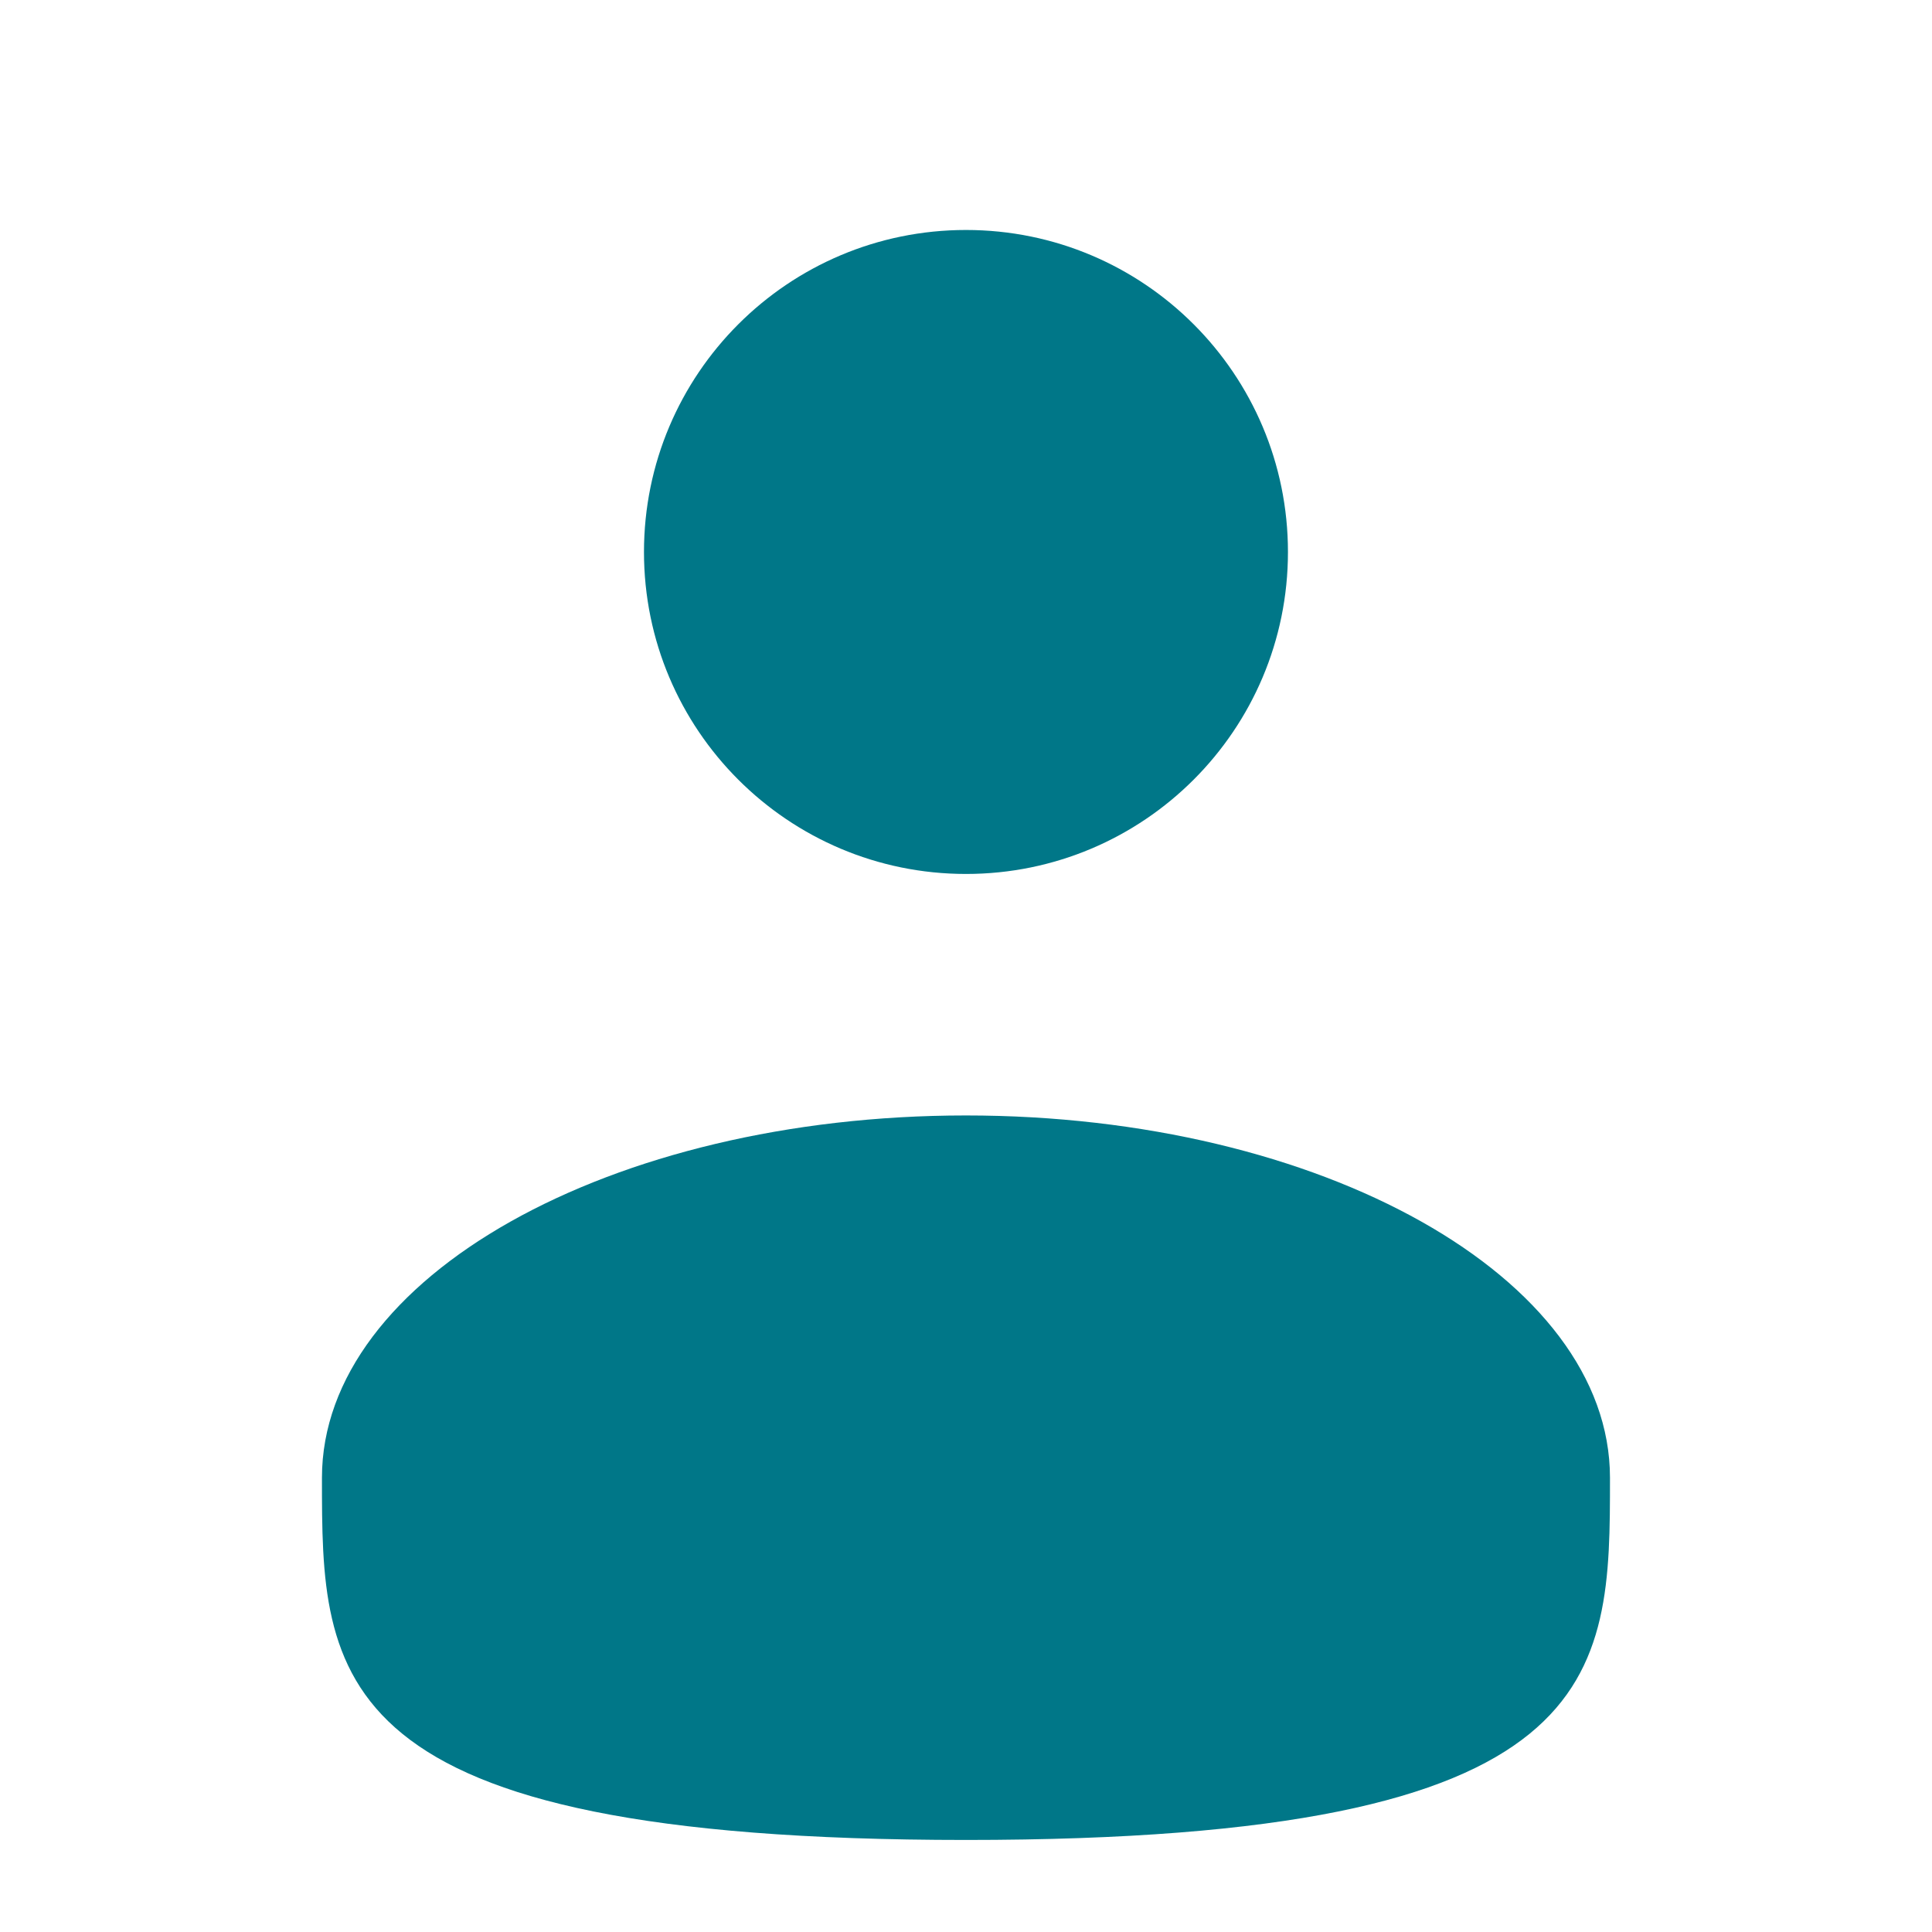 <svg width="28" height="28" viewBox="0 0 28 28" fill="none" xmlns="http://www.w3.org/2000/svg">
<path d="M14 12.666C16.577 12.666 18.666 10.577 18.666 8C18.666 5.422 16.577 3.333 14 3.333C11.422 3.333 9.333 5.422 9.333 8C9.333 10.577 11.422 12.666 14 12.666Z" fill="#007788"/>
<path d="M23.333 21.416C23.333 24.316 23.333 26.666 13.999 26.666C4.666 26.666 4.666 24.316 4.666 21.416C4.666 18.517 8.845 16.166 13.999 16.166C19.154 16.166 23.333 18.517 23.333 21.416Z" fill="#007788"/>
</svg>
